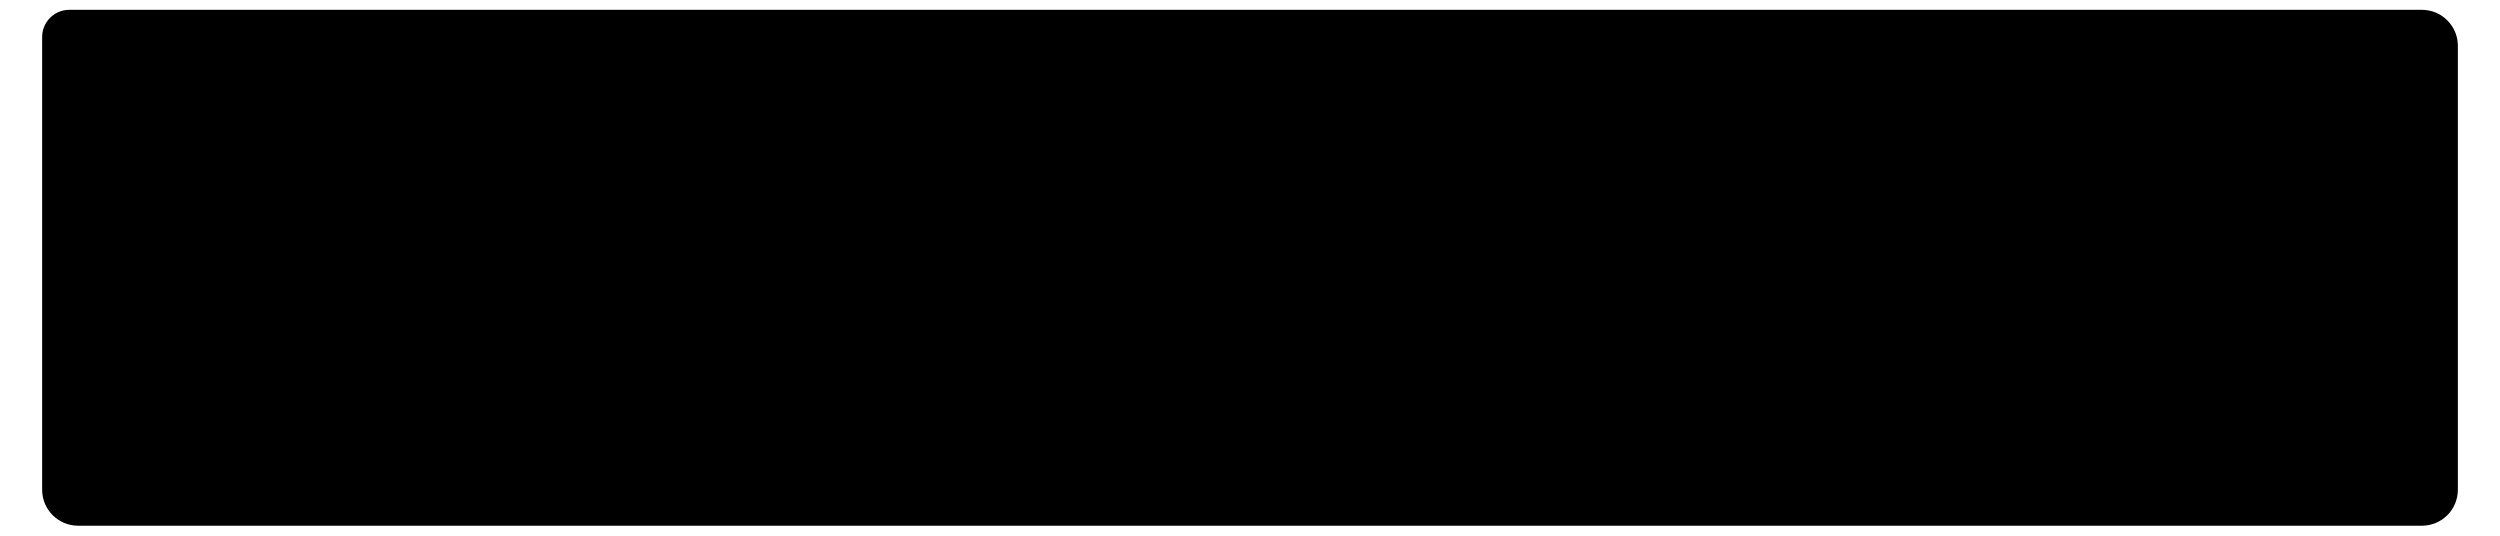 ﻿<?xml version="1.0" encoding="utf-8"?>
<svg version="1.1" xmlns:xlink="http://www.w3.org/1999/xlink" width="28px" height="6px" xmlns="http://www.w3.org/2000/svg">
  <g transform="matrix(1 0 0 1 -151 -2195 )">
    <path d="M 0.875 5.888  L 27.125 5.888  C 27.348 5.888  27.528 5.708  27.528 5.485  L 27.528 0.513  C 27.528 0.291  27.348 0.11  27.125 0.11  L 0.776 0.11  C 0.608 0.11  0.472 0.247  0.472 0.414  L 0.472 5.482  C 0.472 5.483  0.472 5.484  0.472 5.485  C 0.472 5.708  0.652 5.888  0.875 5.888  Z " fill-rule="nonzero" fill="#000000" stroke="none" transform="matrix(1 0 0 1 151 2195 )" />
  </g>
</svg>